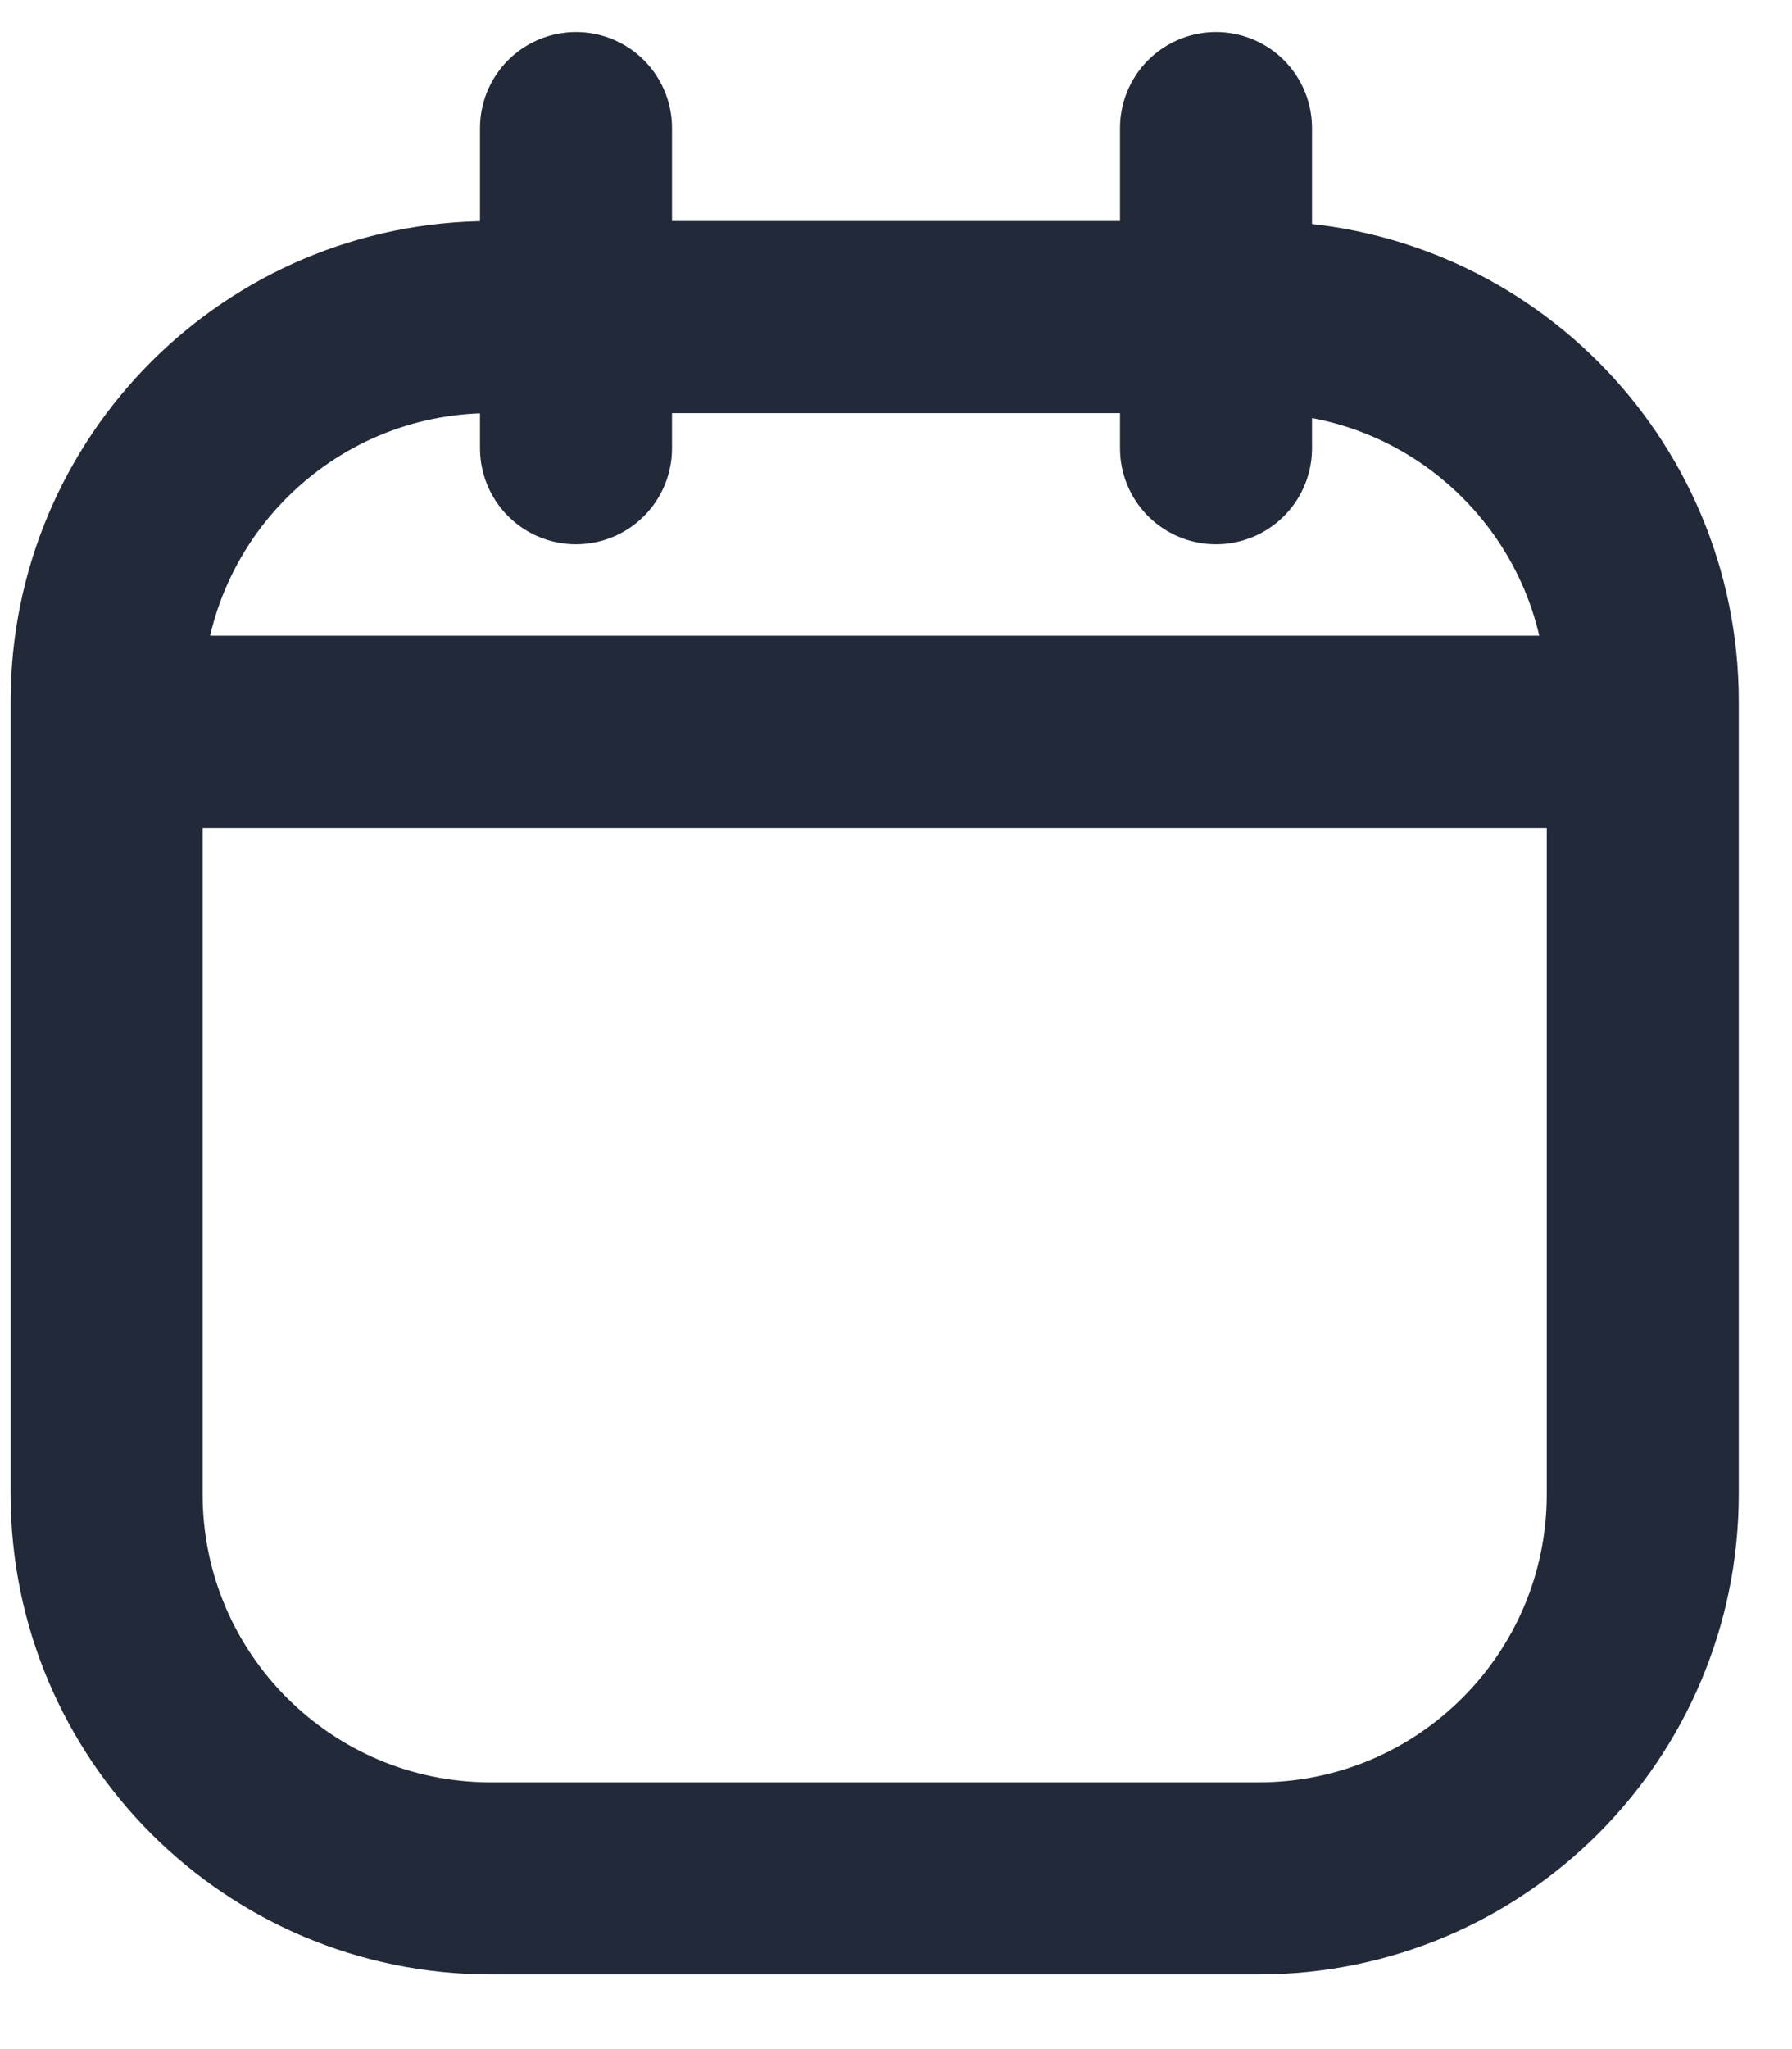 <svg width="14" height="16" viewBox="0 0 14 16" fill="none" xmlns="http://www.w3.org/2000/svg">
<path d="M1.583 5.714H12.084M4.5 1V3.5M9.5 1V3.5M12.834 5.476L12.834 11.667C12.834 13.324 11.49 14.667 9.834 14.667H3.833C2.177 14.667 0.833 13.324 0.833 11.667V5.476C0.833 3.819 2.177 2.476 3.833 2.476H9.834C11.49 2.476 12.834 3.819 12.834 5.476Z" stroke="#222939" stroke-width="1.5" stroke-linecap="round" stroke-linejoin="round"/>
</svg>
